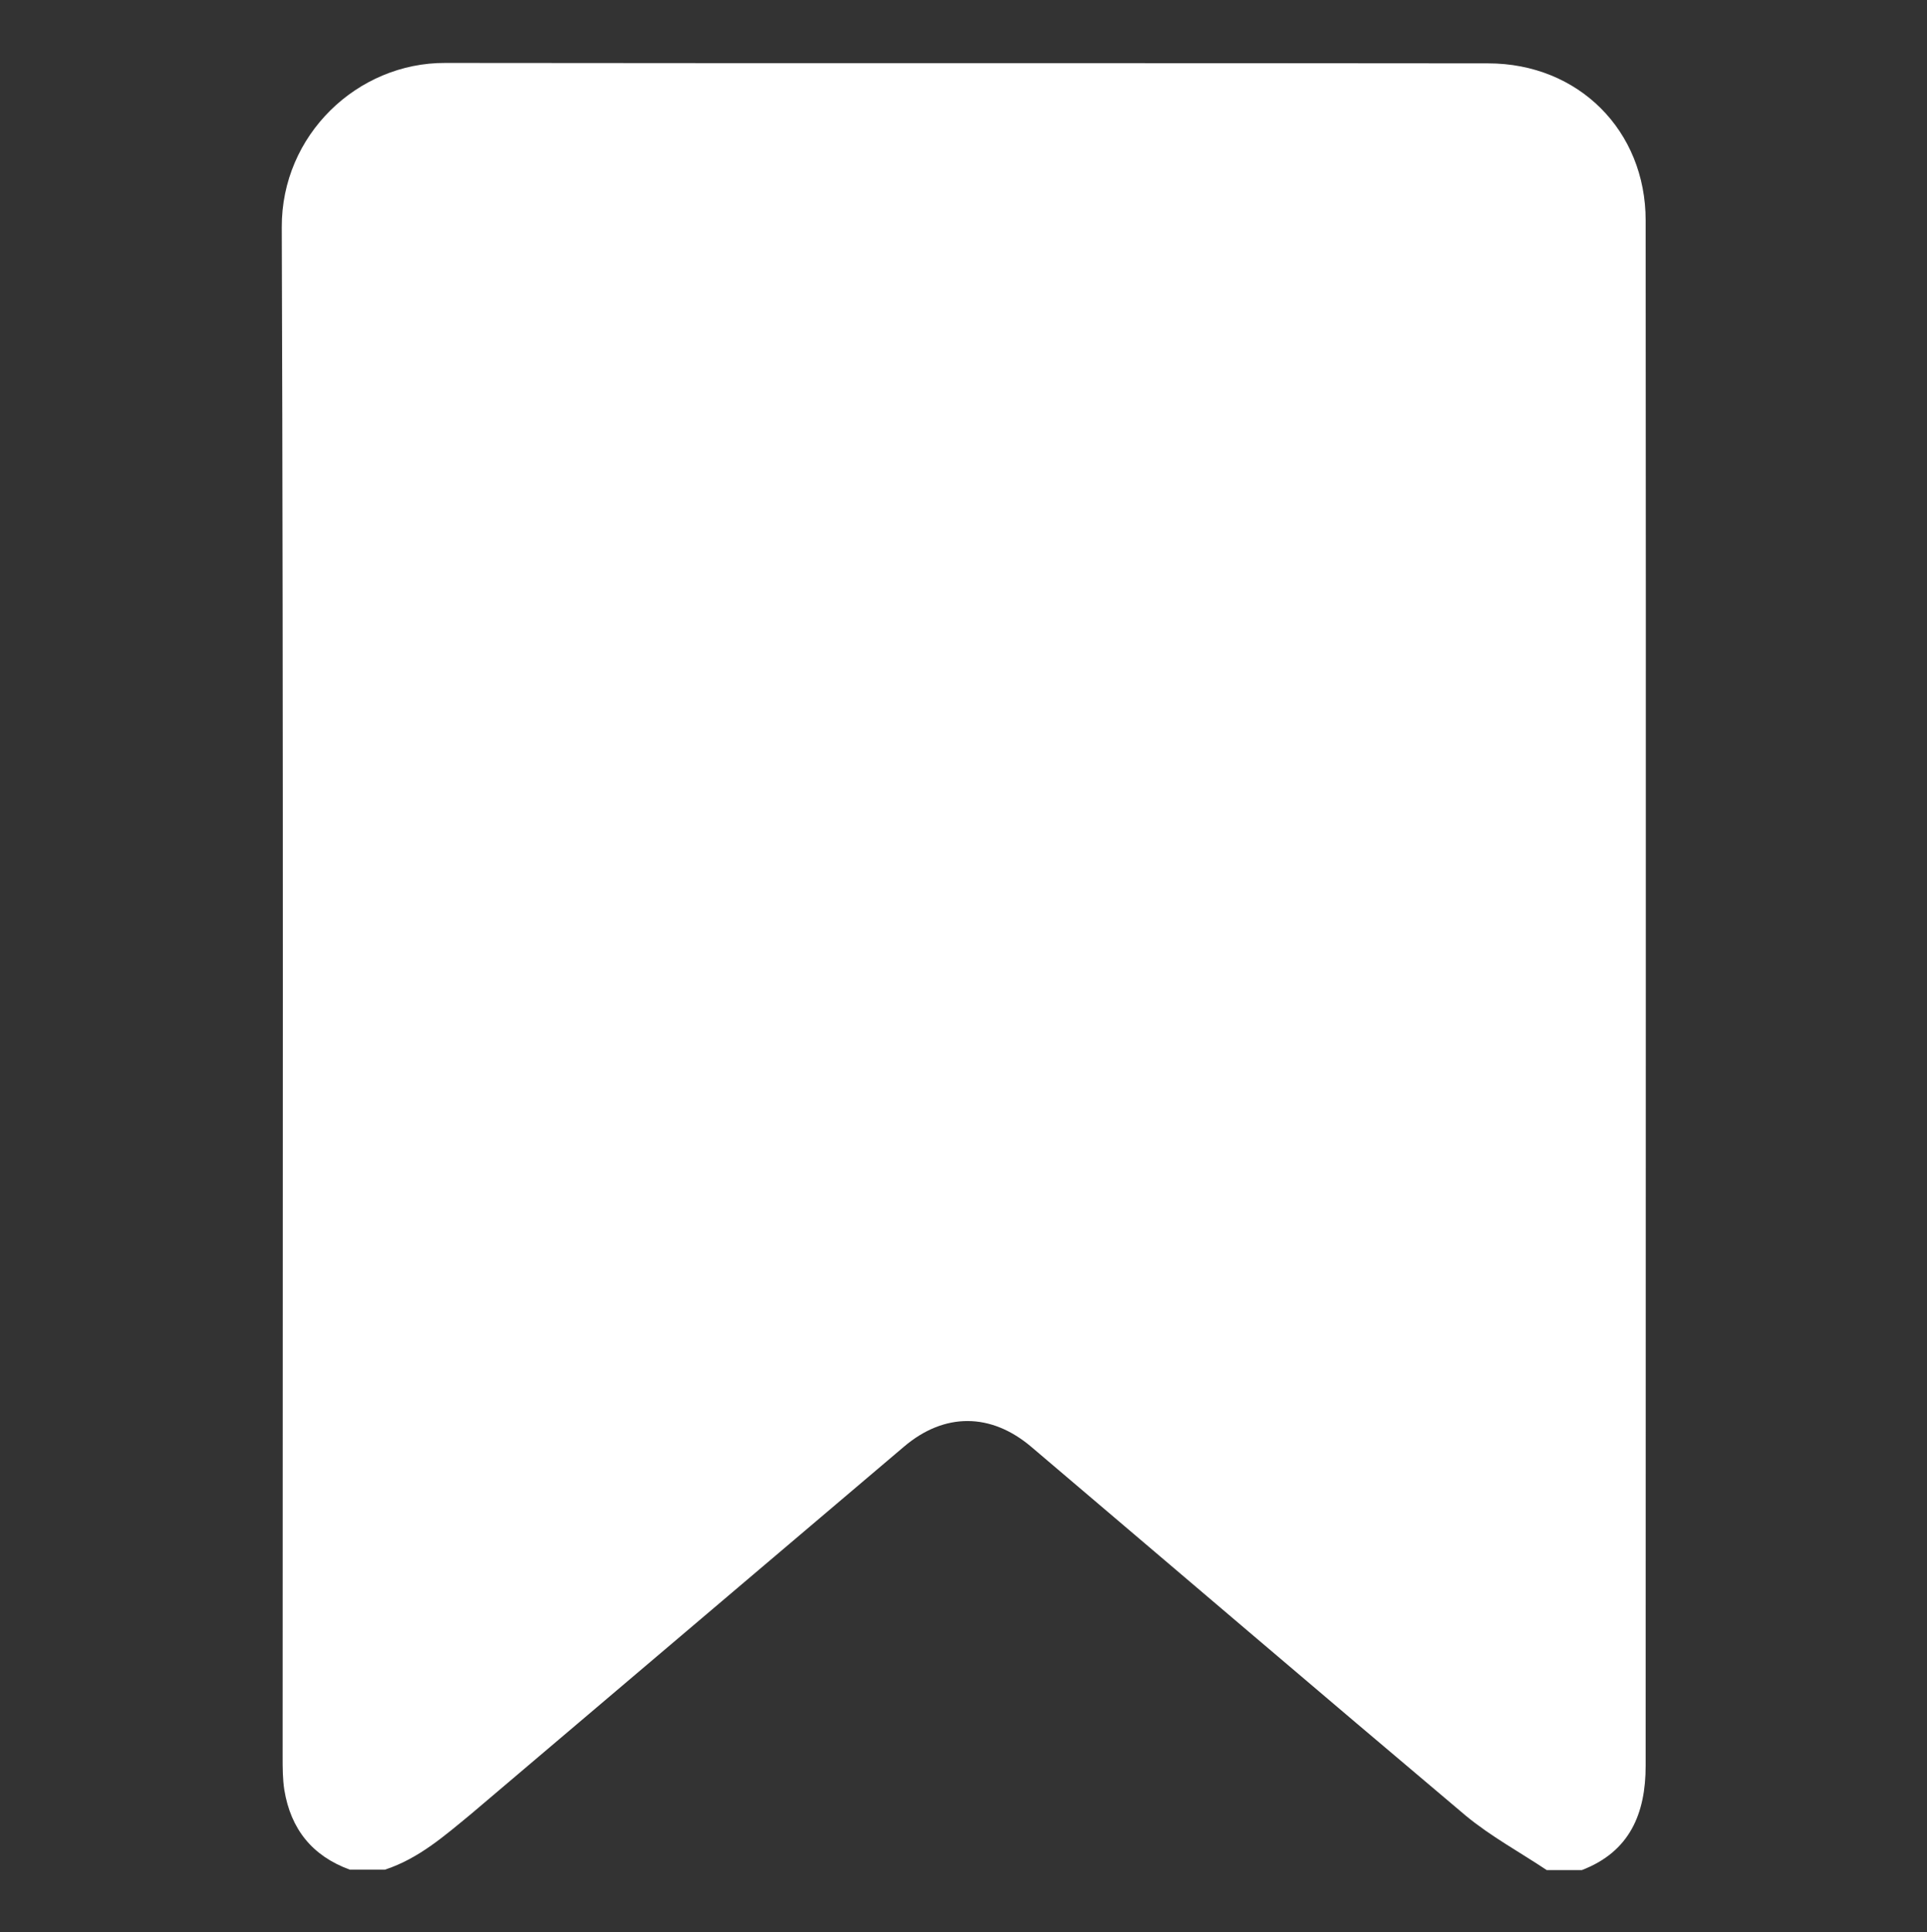 <?xml version="1.0" encoding="UTF-8"?>
<!-- Generator: Adobe Illustrator 26.5.2, SVG Export Plug-In . SVG Version: 6.00 Build 0)  -->
<svg version="1.1" id="Ebene_1" xmlns="http://www.w3.org/2000/svg" xmlns:xlink="http://www.w3.org/1999/xlink" x="0px" y="0px" viewBox="0 0 450 451.3" style="enable-background:new 0 0 450 451.3;" xml:space="preserve">
<rect x="0" y="0" width="450" height="451.3" fill="#333333" stroke="none"/>
<style type="text/css">
	.st0{fill:#FFFFFF;}
</style>
<g>
	<path class="st0" d="M89.9,436.7c-2.7,0-5.5,0-8.2,0c-8.8-3.2-13.8-9.5-15.3-18.6c-0.4-2.6-0.4-5.2-0.4-7.8   c0-119.1,0.2-238.1-0.2-357.2c-0.1-21.6,17.7-38.5,38.2-38.4c81.2,0.1,162.4,0,243.5,0.1c21.1,0,36.8,15.7,36.8,36.7   c0.1,120.3,0,240.6,0,360.9c0,11.2-3.7,20.1-14.9,24.4c-2.7,0-5.5,0-8.2,0c-6.3-4.2-13.1-7.9-18.9-12.7   c-33.9-28.6-67.6-57.4-101.4-86.1c-9.5-8.1-20.4-8.1-29.8-0.1c-33.7,28.6-67.4,57.2-101.1,85.8C103.8,428.8,97.8,434.1,89.9,436.7z   "/>
</g>
</svg>